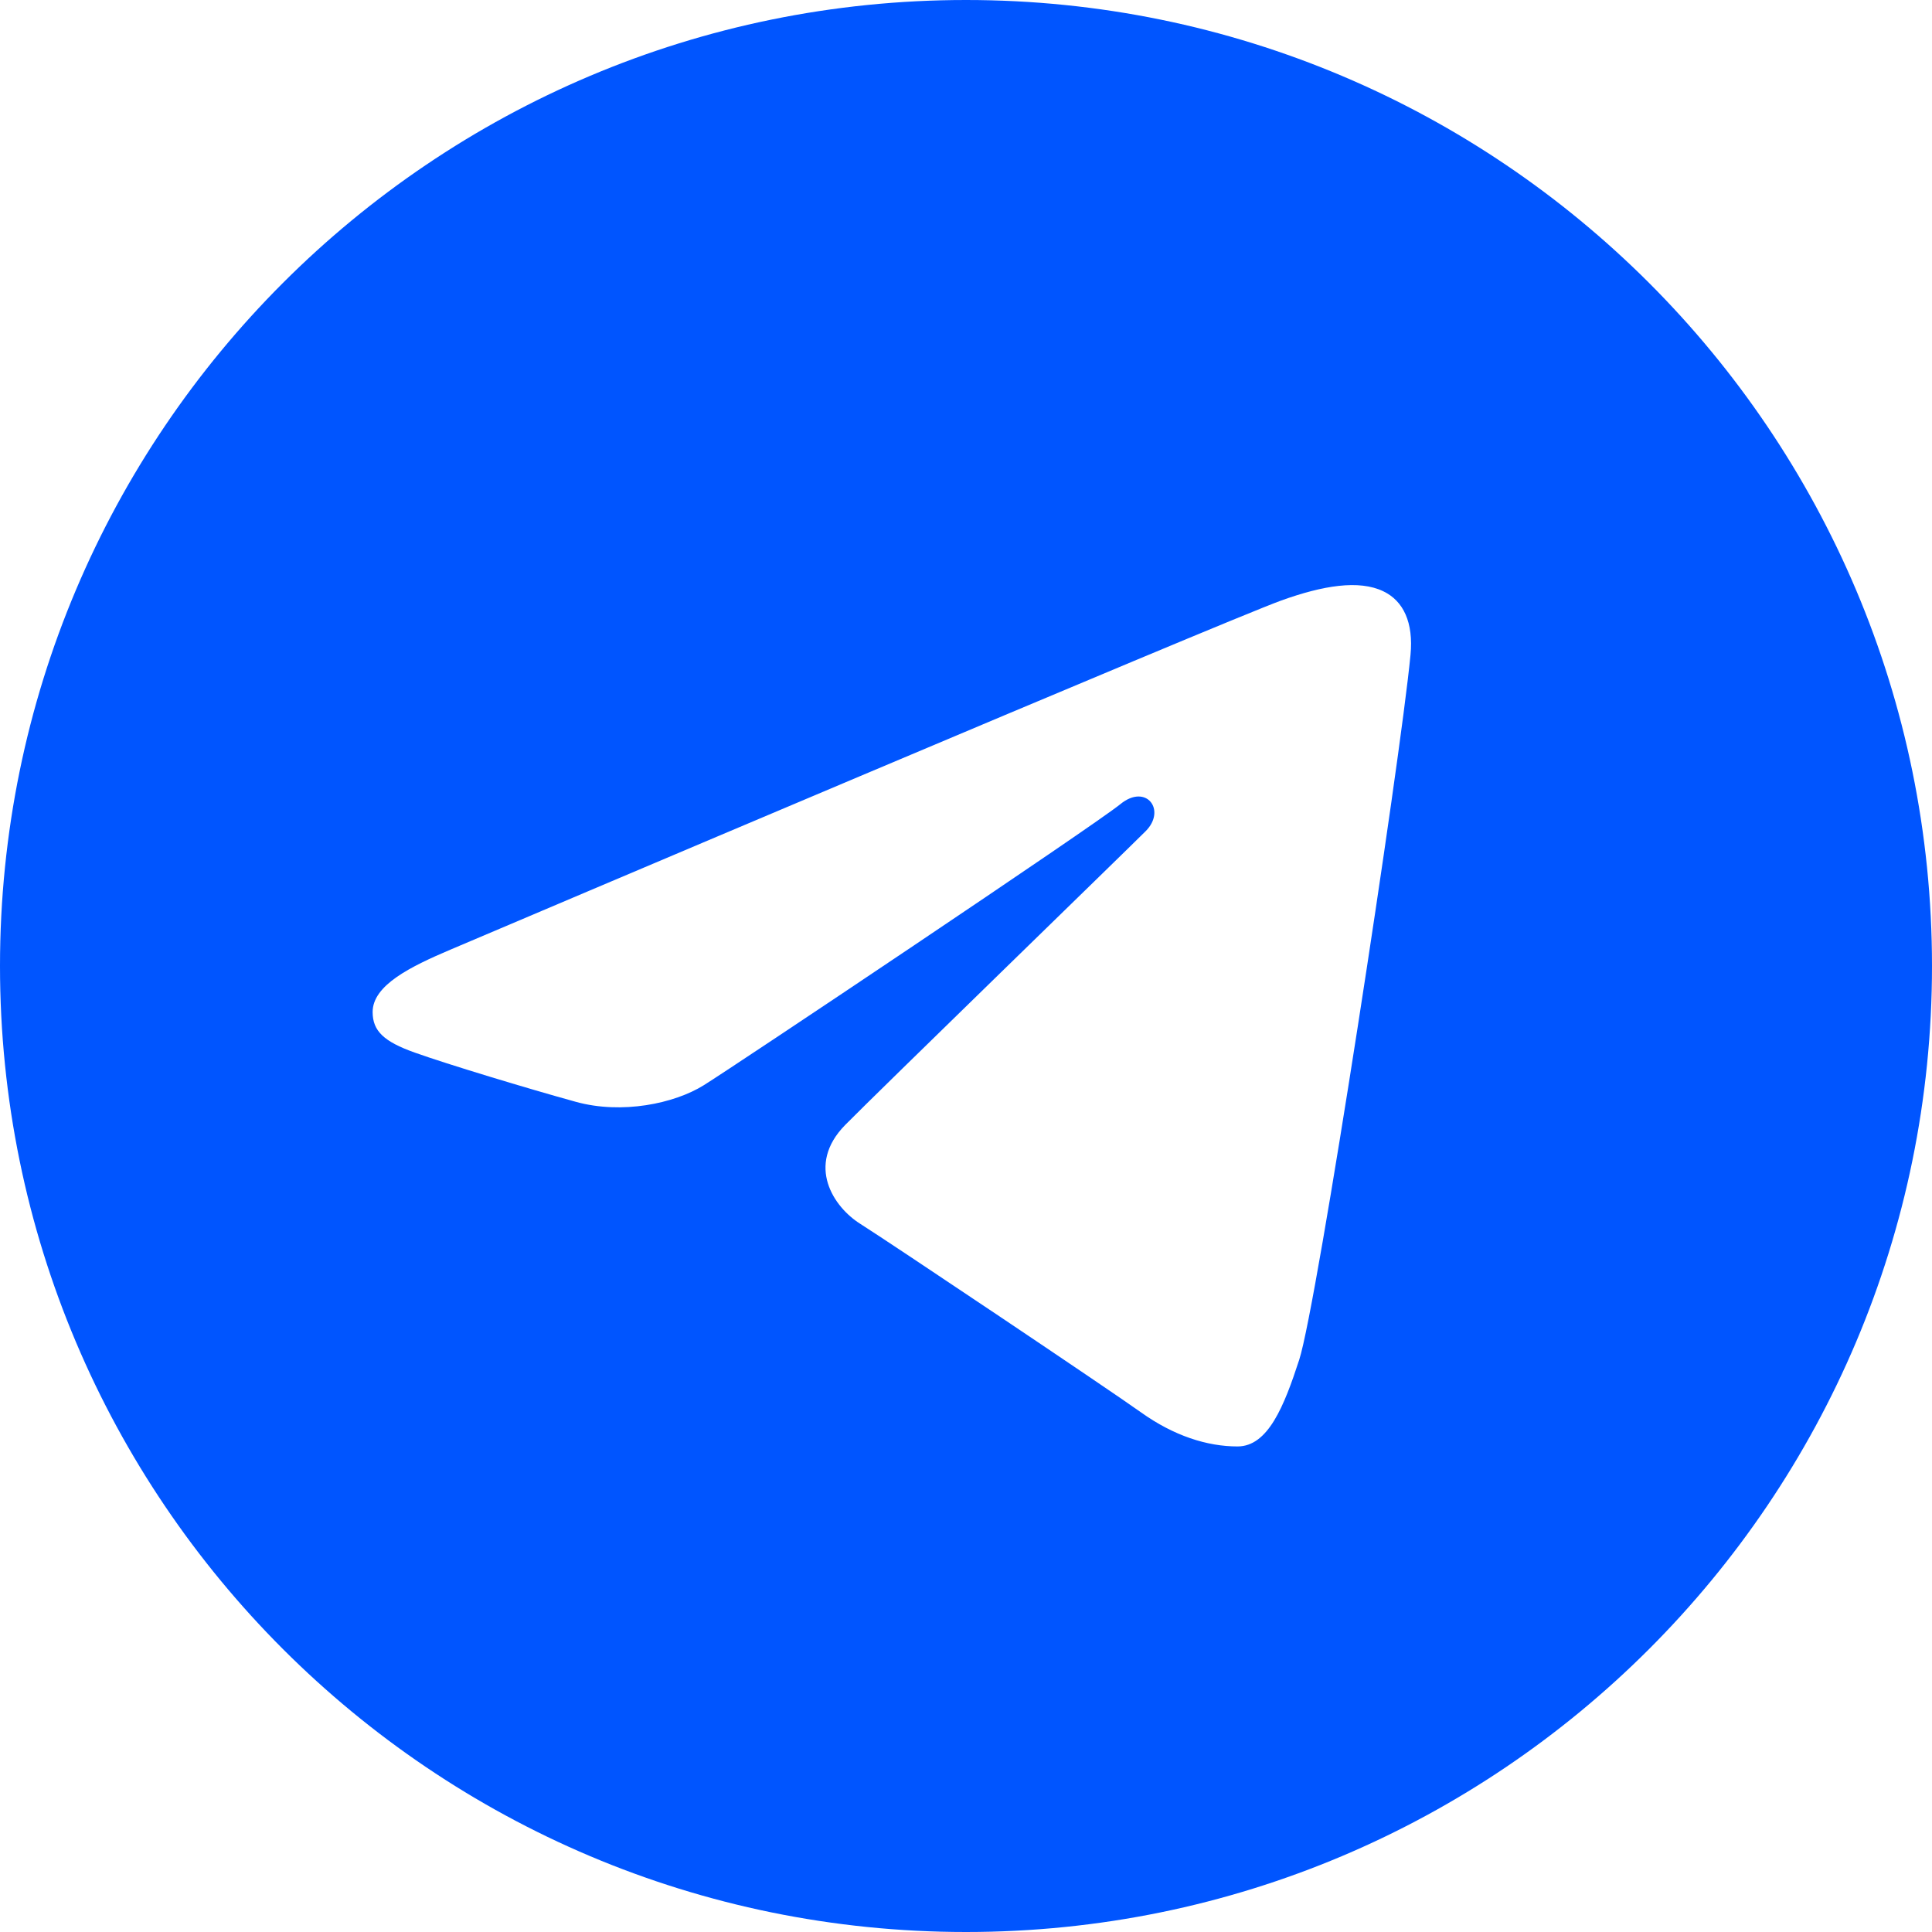 <svg width="40" height="40" viewBox="0 0 40 40" fill="none" xmlns="http://www.w3.org/2000/svg">
<g clip-path="url(#clip0_6029_11917)">
<path d="M20 0C31.046 0 40 8.954 40 20C40 31.046 31.046 40 20 40C8.954 40 0 31.046 0 20C0 8.954 8.954 0 20 0ZM26.899 28.152C27.267 27.024 28.991 15.775 29.203 13.558C29.267 12.887 29.056 12.441 28.64 12.242C28.137 12 27.393 12.121 26.529 12.432C25.345 12.859 10.204 19.288 9.329 19.66C8.5 20.012 7.715 20.397 7.715 20.953C7.715 21.345 7.947 21.565 8.588 21.793C9.253 22.031 10.931 22.539 11.922 22.812C12.876 23.076 13.962 22.848 14.57 22.469C15.215 22.068 22.662 17.086 23.196 16.649C23.73 16.212 24.156 16.772 23.719 17.209C23.282 17.646 18.172 22.607 17.497 23.293C16.679 24.128 17.26 24.992 17.809 25.337C18.436 25.733 22.945 28.757 23.624 29.242C24.303 29.727 24.992 29.947 25.622 29.947C26.253 29.947 26.585 29.117 26.899 28.152Z" fill="#0055FF"/>
</g>
<defs>
<clipPath id="clip0_6029_11917">
<rect width="40" height="40" fill="white"/>
</clipPath>
</defs>
</svg>
